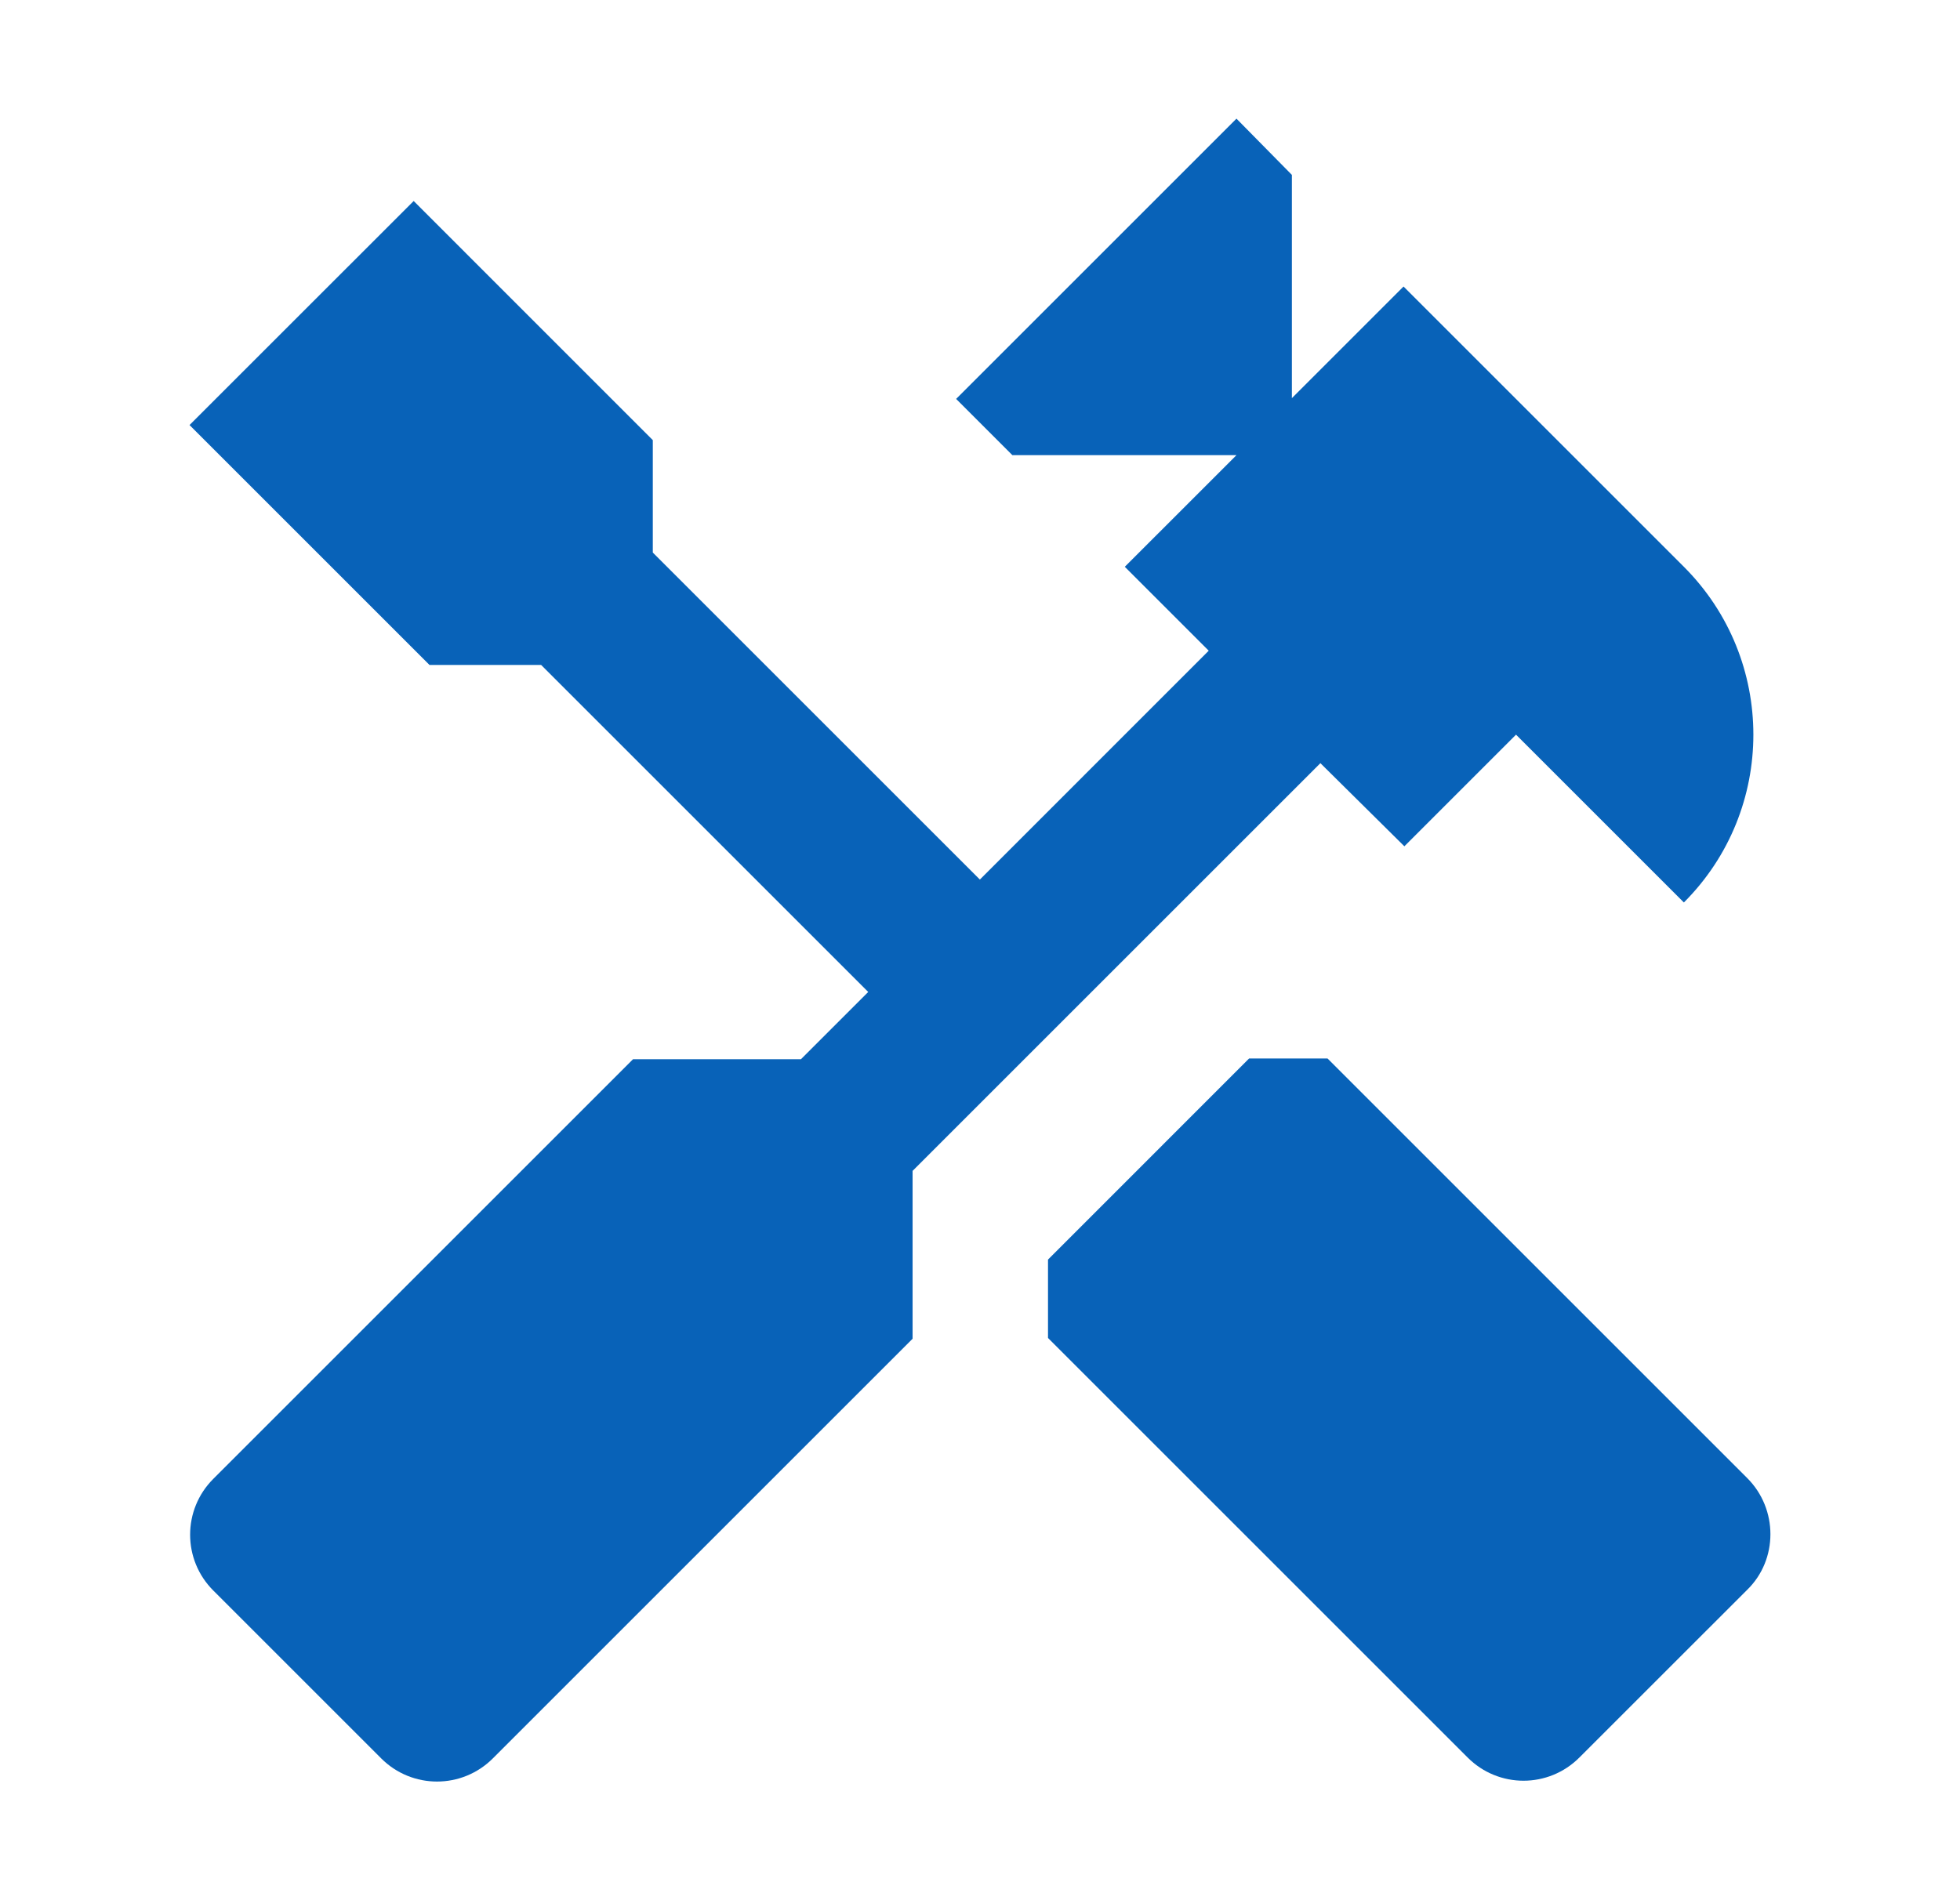 <svg width="33" height="32" viewBox="0 0 33 32" fill="none" xmlns="http://www.w3.org/2000/svg">
<path d="M29.418 24.892L22.351 17.825H21.031L17.645 21.212V22.532L24.711 29.598C25.231 30.118 26.071 30.118 26.591 29.598L29.418 26.772C29.938 26.265 29.938 25.412 29.418 24.892Z" fill="#0862B8"/>
<path d="M23.645 14.252L25.525 12.372L28.351 15.198C29.911 13.638 29.911 11.105 28.351 9.545L23.631 4.825L21.751 6.705V2.945L20.818 1.998L16.098 6.718L17.045 7.665H20.818L18.938 9.545L20.351 10.958L16.498 14.812L10.991 9.305V7.412L6.965 3.385L3.191 7.158L7.231 11.198H9.111L14.618 16.705L13.485 17.838H10.658L3.591 24.905C3.071 25.425 3.071 26.265 3.591 26.785L6.418 29.612C6.938 30.132 7.778 30.132 8.298 29.612L15.365 22.545V19.718L22.231 12.852L23.645 14.252Z" fill="#0862B8"/>
</svg>
